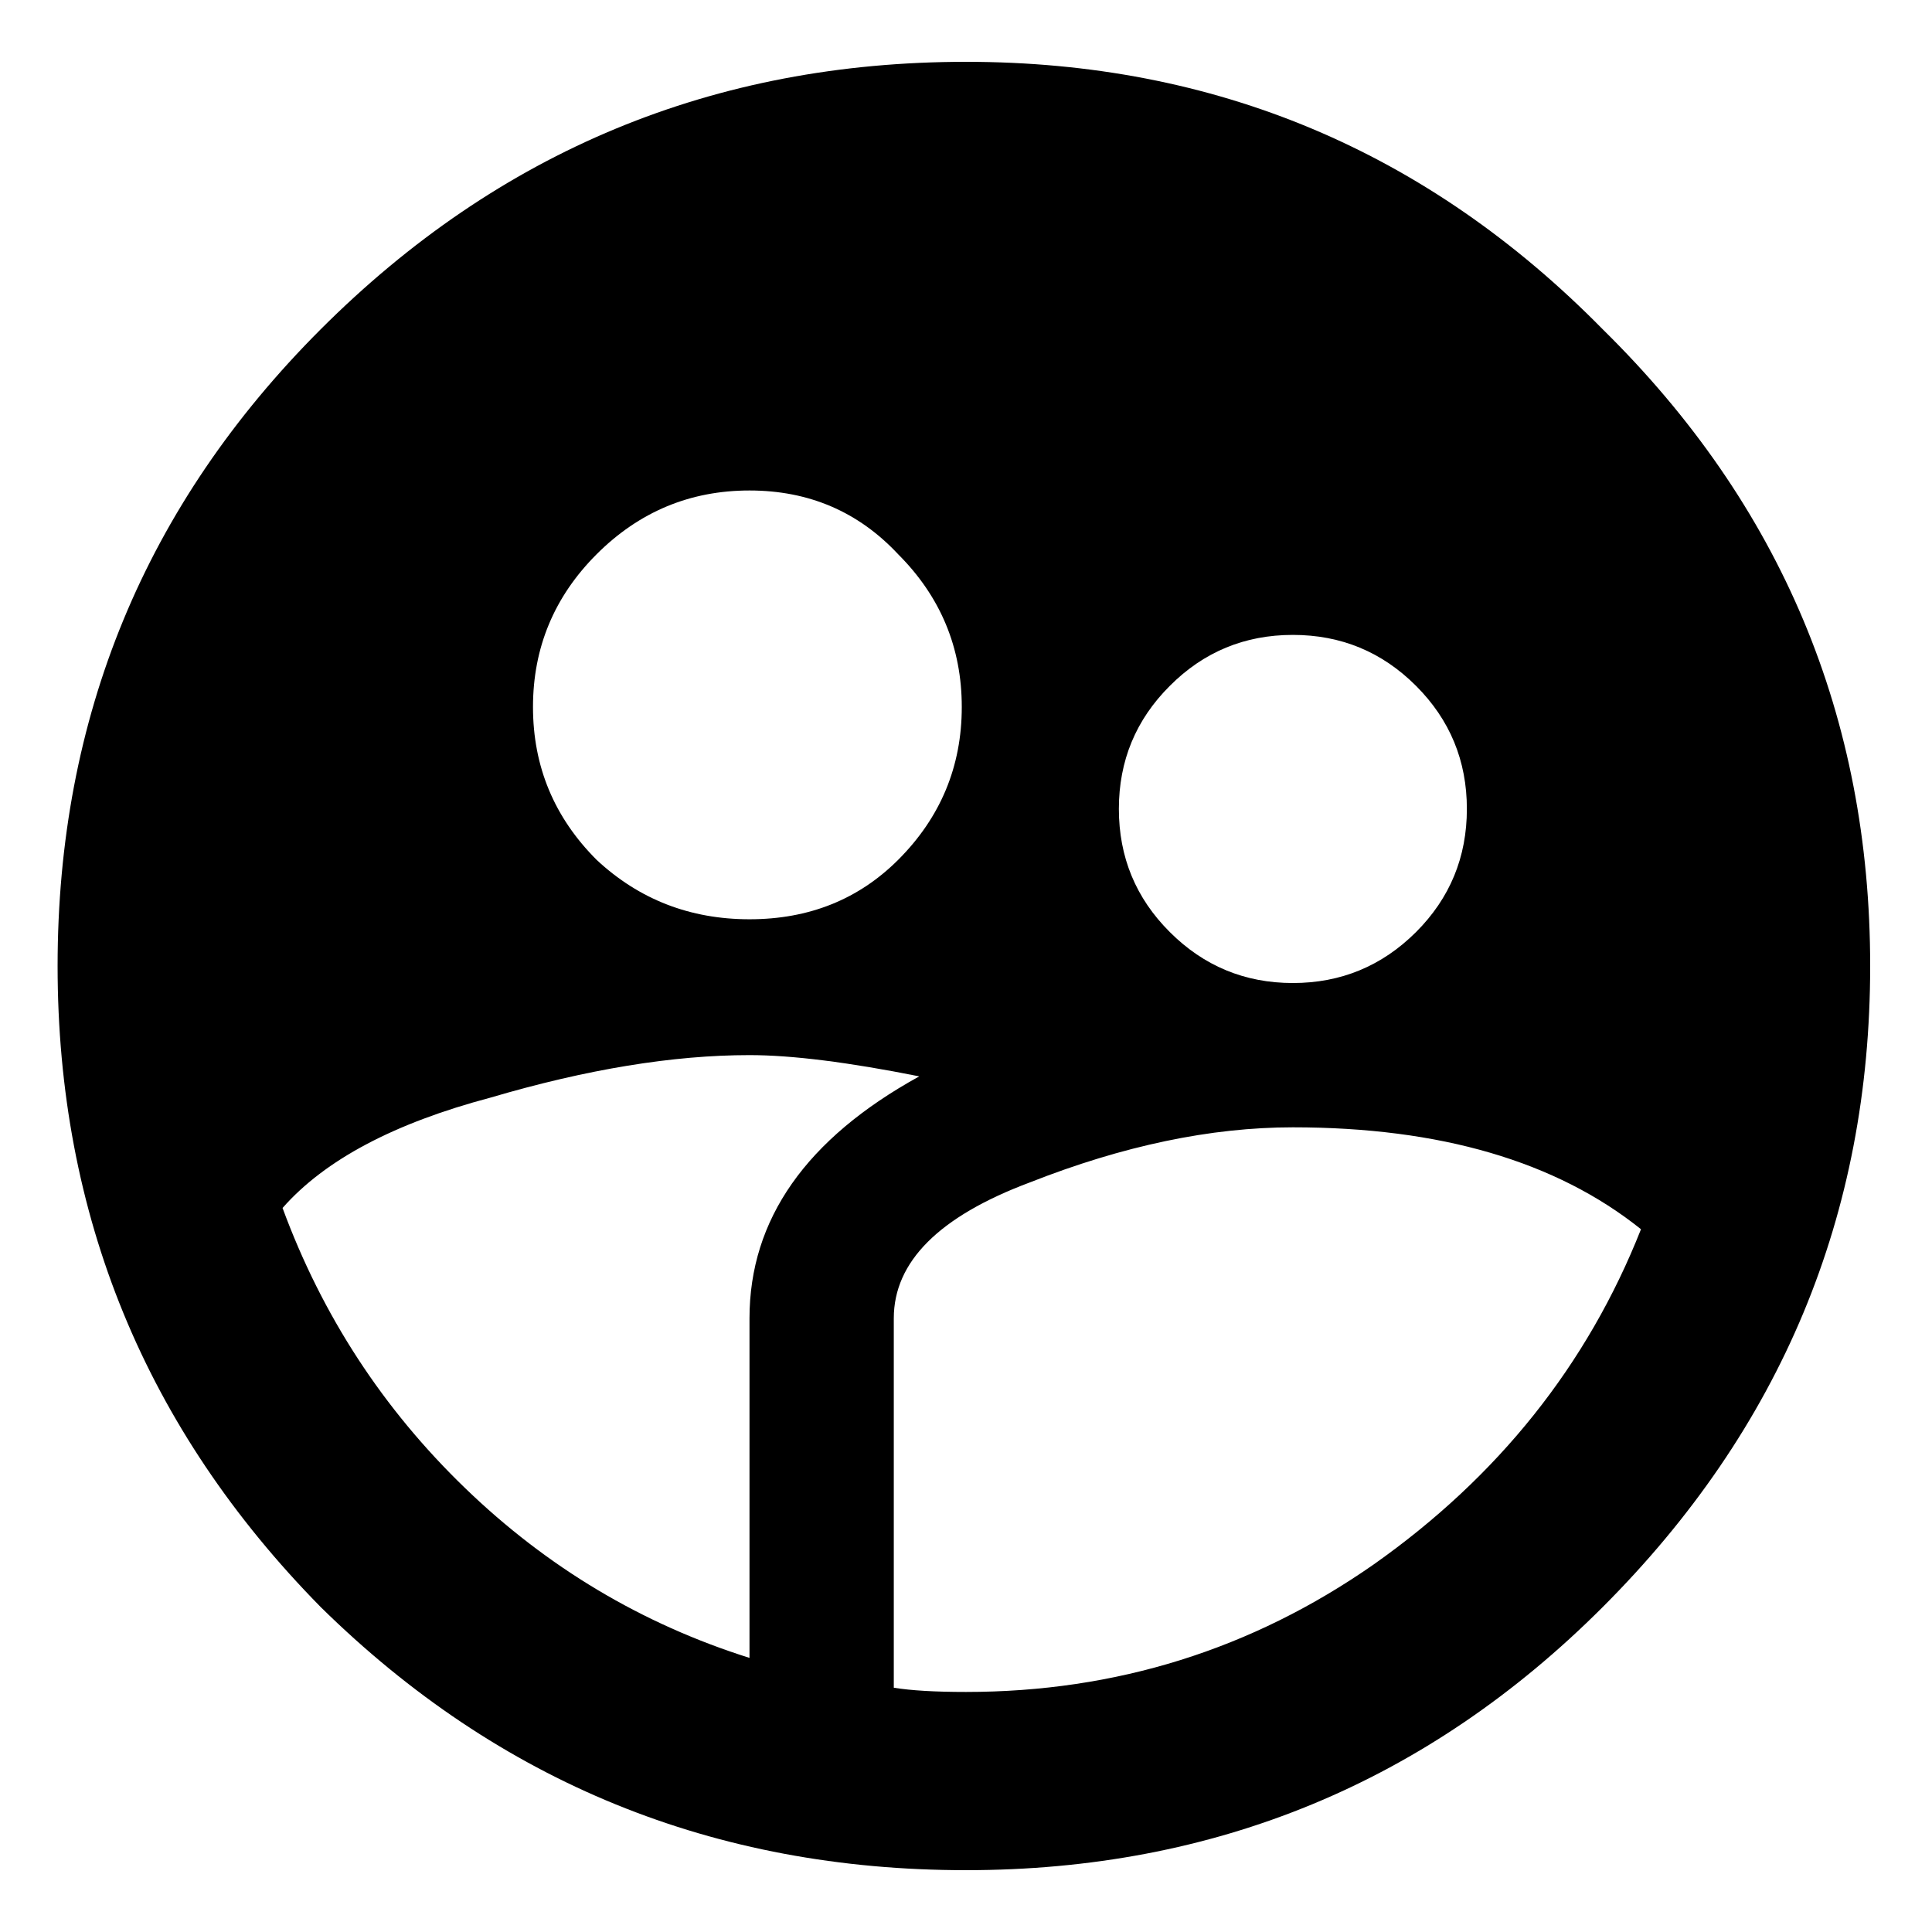 <svg width="16" height="16" viewBox="0 0 16 16" fill="none" xmlns="http://www.w3.org/2000/svg">
<path d="M8 14.012C9.242 14.012 10.367 13.66 11.375 12.957C12.406 12.23 13.145 11.305 13.59 10.18C12.887 9.617 11.926 9.336 10.707 9.336C10.027 9.336 9.301 9.488 8.527 9.793C7.777 10.074 7.402 10.449 7.402 10.918V13.977C7.543 14 7.742 14.012 8 14.012ZM6.207 10.918C6.207 10.098 6.676 9.43 7.613 8.914C7.027 8.797 6.559 8.738 6.207 8.738C5.574 8.738 4.859 8.855 4.062 9.09C3.266 9.301 2.691 9.605 2.34 10.004C2.668 10.895 3.172 11.668 3.852 12.324C4.531 12.98 5.316 13.449 6.207 13.73V10.918ZM7.438 4.59C7.109 4.238 6.699 4.062 6.207 4.062C5.715 4.062 5.293 4.238 4.941 4.59C4.59 4.941 4.414 5.363 4.414 5.855C4.414 6.348 4.59 6.77 4.941 7.121C5.293 7.449 5.715 7.613 6.207 7.613C6.699 7.613 7.109 7.449 7.438 7.121C7.789 6.77 7.965 6.348 7.965 5.855C7.965 5.363 7.789 4.941 7.438 4.59ZM11.727 5.68C11.445 5.398 11.105 5.258 10.707 5.258C10.309 5.258 9.969 5.398 9.688 5.68C9.406 5.961 9.266 6.301 9.266 6.699C9.266 7.098 9.406 7.438 9.688 7.719C9.969 8 10.309 8.141 10.707 8.141C11.105 8.141 11.445 8 11.727 7.719C12.008 7.438 12.148 7.098 12.148 6.699C12.148 6.301 12.008 5.961 11.727 5.68ZM8 0.512C10.062 0.512 11.82 1.25 13.273 2.727C14.75 4.18 15.488 5.938 15.488 8C15.488 10.062 14.75 11.832 13.273 13.309C11.82 14.762 10.062 15.488 8 15.488C5.914 15.488 4.133 14.762 2.656 13.309C1.203 11.832 0.477 10.062 0.477 8C0.477 5.938 1.203 4.18 2.656 2.727C4.133 1.25 5.914 0.512 8 0.512Z" fill="black"/>
</svg>
